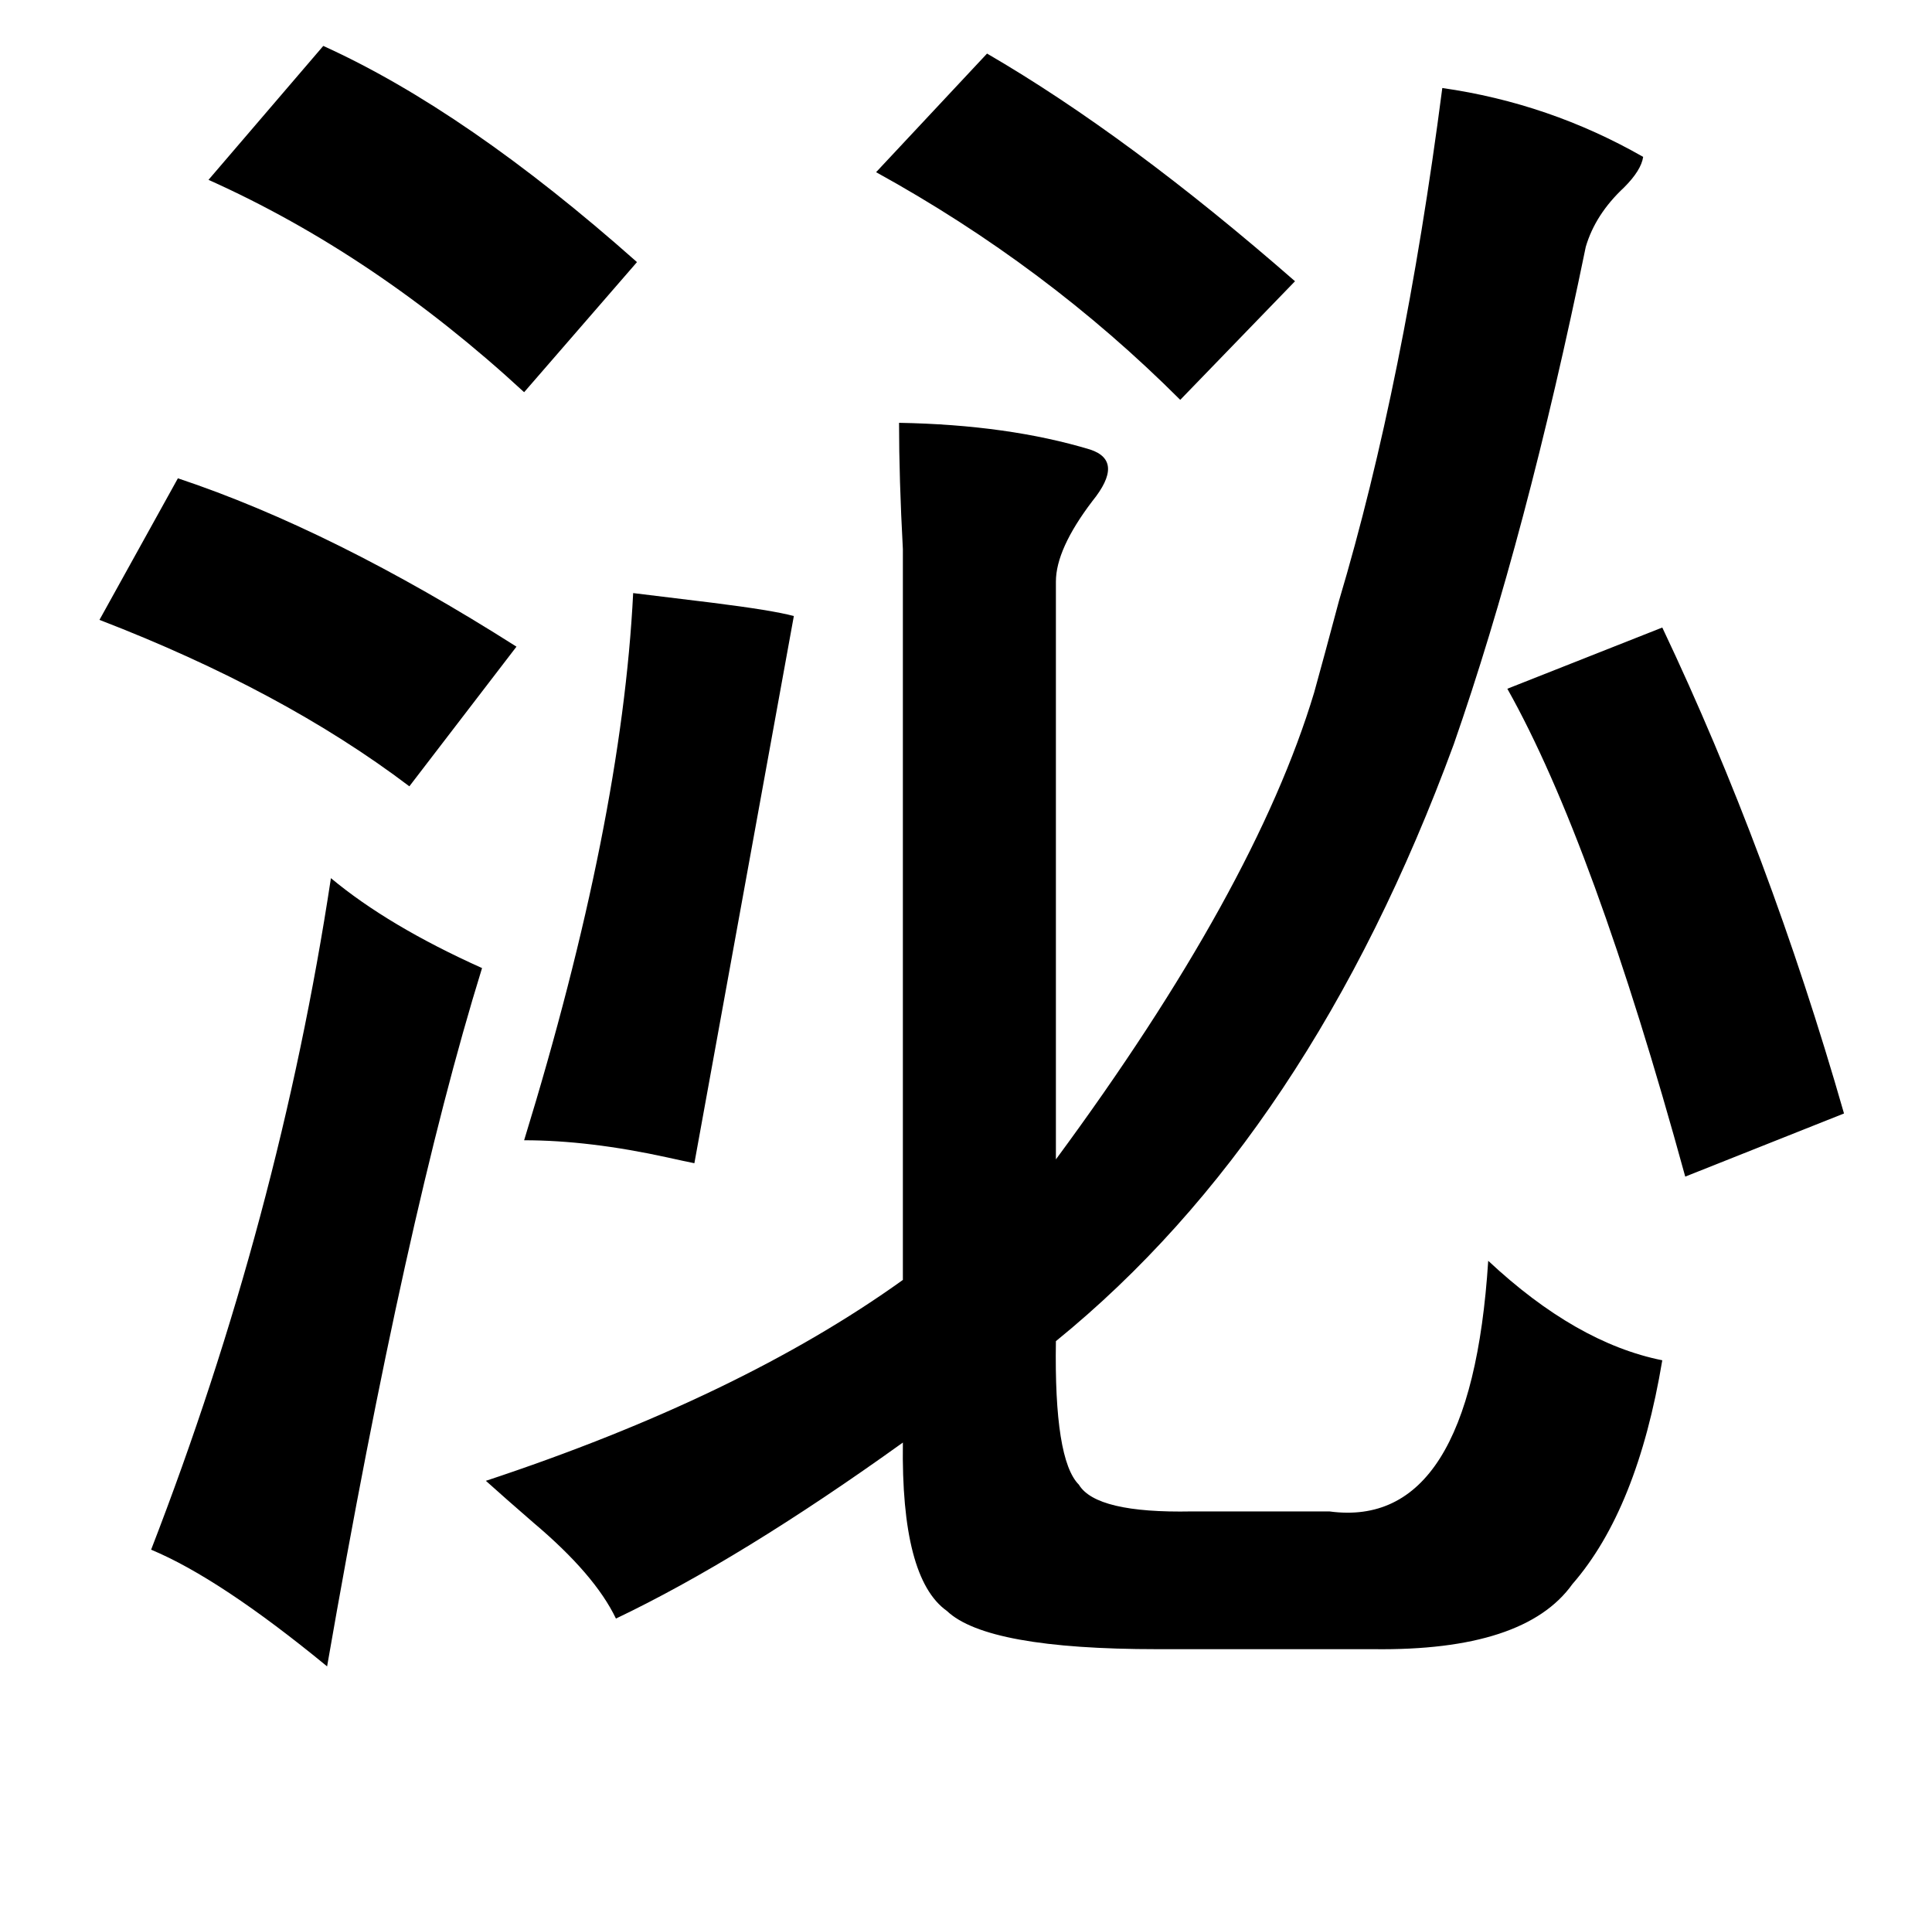 <?xml version="1.0" standalone="no"?>
<!DOCTYPE svg PUBLIC "-//W3C//DTD SVG 1.1//EN" "http://www.w3.org/Graphics/SVG/1.1/DTD/svg11.dtd" >
<svg xmlns="http://www.w3.org/2000/svg" xmlns:xlink="http://www.w3.org/1999/xlink" version="1.1" viewBox="-10 0 1010 1000">
   <path fill="currentColor"
d="M159 24q75 34 164 113l-59 68q-78 -72 -165 -111zM506 28q74 43 161 119l-60 62q-70 -70 -159 -119zM744 46q56 8 105 36q-1 7 -10 16q-15 14 -20 31q-31 151 -69 260q-75 204 -208 312q-1 62 12 75q9 15 59 14h72q74 10 83 -131q46 43 91 52q-13 78 -47 117
q-25 35 -104 34h-113q-89 0 -110 -20q-24 -17 -23 -88q-85 61 -150 92q-11 -23 -43 -50q-15 -13 -25 -22q133 -44 218 -105v-367v-15q-2 -37 -2 -66q57 1 100 14q18 6 1 27q-19 25 -19 42v302q104 -141 135 -244q5 -18 13 -48q34 -114 54 -268zM83 250q81 27 177 88l-56 73
q-66 -50 -162 -87zM321 310q16 2 41 5q32 4 43 7l-52 286q-5 -1 -14 -3q-41 -9 -75 -9q51 -166 57 -286zM859 328q56 118 95 254l-83 33q-48 -175 -93 -255zM163 459q30 25 79 47q-40 129 -81 365q-56 -46 -92 -61q67 -173 94 -351z" />
</svg>
